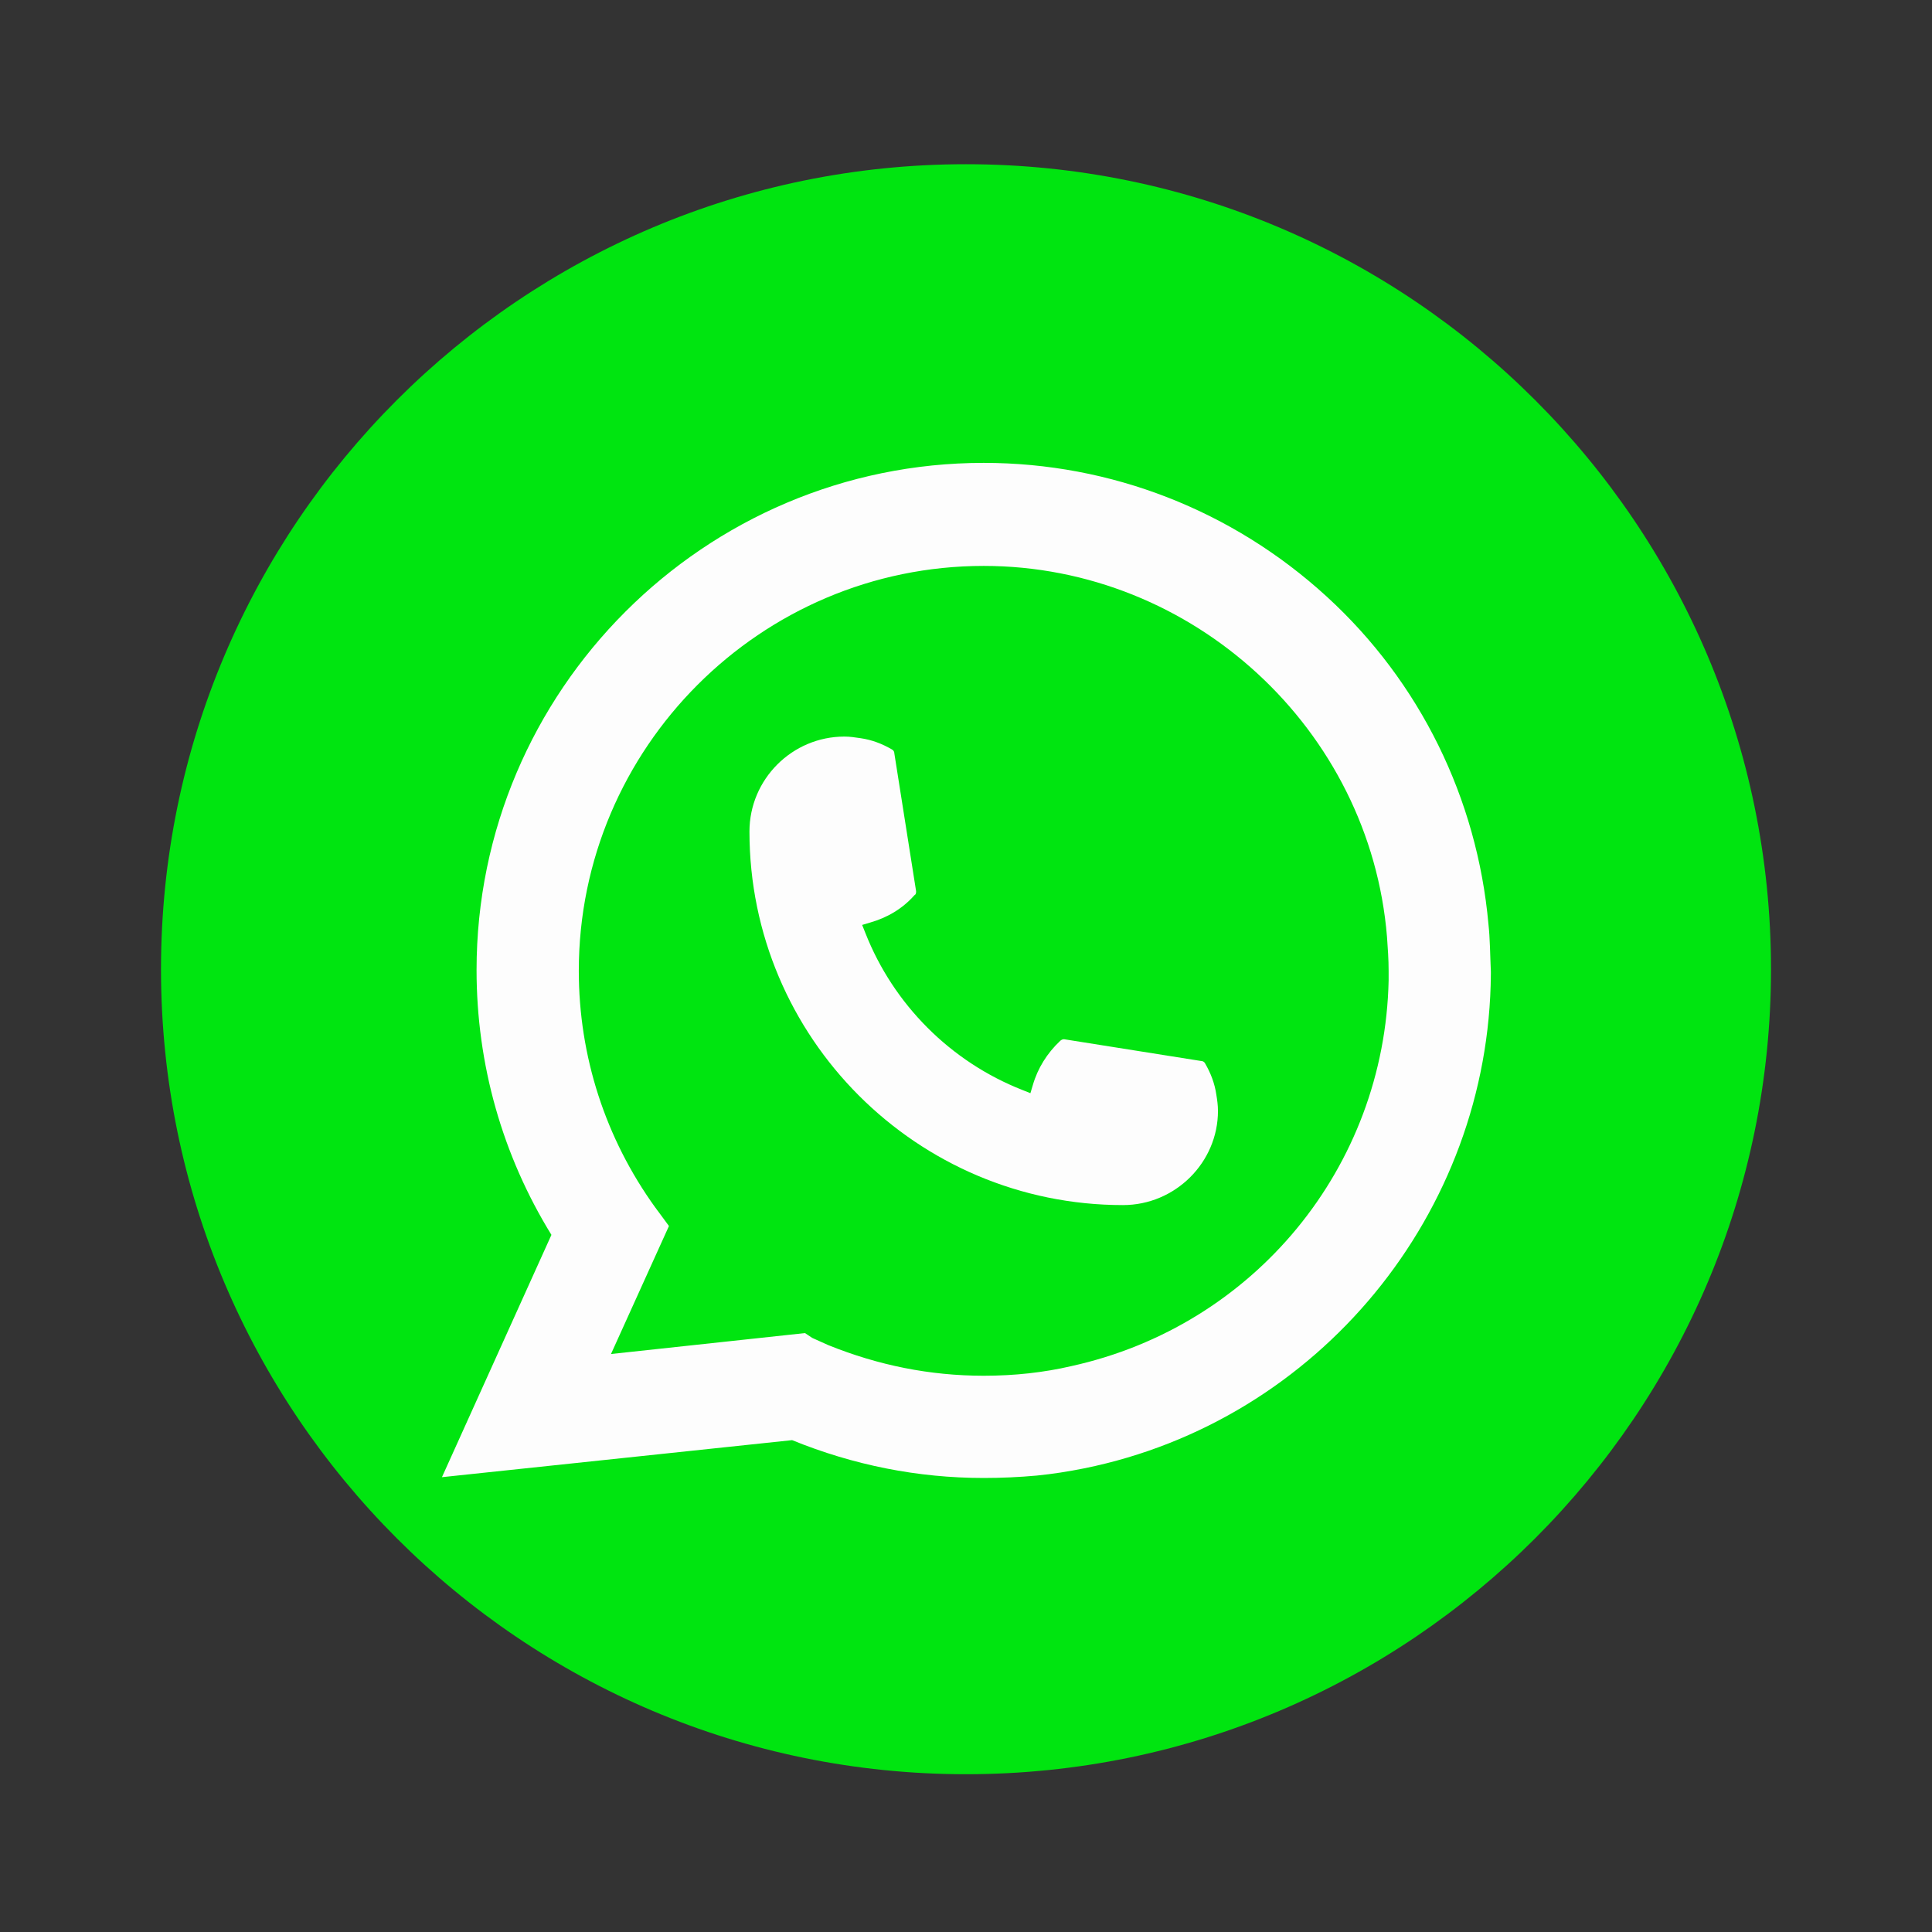 <?xml version="1.0" encoding="utf-8"?>
<!-- Generator: Adobe Illustrator 28.0.0, SVG Export Plug-In . SVG Version: 6.00 Build 0)  -->
<svg version="1.1" id="Layer_1" xmlns="http://www.w3.org/2000/svg" xmlns:xlink="http://www.w3.org/1999/xlink" x="0px" y="0px"
	 viewBox="0 0 240 240" style="enable-background:new 0 0 240 240;" xml:space="preserve">
<rect x="0" y="0" width="240" height="240" fill="#333333" stroke="none"/>
<style type="text/css">
	.st0{fill:#FFFFFF;}
	.st1{fill:#00E510;}
	.st2{fill:#FDFDFD;}
</style>
<path class="st0" d="M122.2,57.1c-43.2,0-66.1,29-66.1,60.5c0,14.7,7.8,32.9,20.3,38.7c1.9,0.9,2.9,0.5,3.3-1.3
	c0.3-1.4,2-8.2,2.8-11.3c0.2-1,0.1-1.9-0.7-2.9c-4.1-5-7.4-14.2-7.4-22.8c0-22.1,16.7-43.4,45.1-43.4c24.6,0,41.8,16.7,41.8,40.7
	c0,27-13.7,45.8-31.4,45.8c-9.8,0-17.2-8.1-14.8-18.1c2.8-11.9,8.3-24.7,8.3-33.3c0-7.7-4.1-14.1-12.6-14.1
	c-10,0-18.1,10.4-18.1,24.3c0,8.9,3,14.8,3,14.8s-9.9,41.9-11.7,49.7c-2,8.6-1.2,20.7-0.4,28.6l0,0c2.3,0.9,4.5,1.8,6.8,2.5l0,0
	c4.1-6.6,10.2-17.5,12.4-26.2c1.2-4.7,6.2-23.8,6.2-23.8c3.3,6.2,12.8,11.5,22.9,11.5c30.2,0,51.9-27.7,51.9-62.2
	C183.9,81.8,156.9,57.1,122.2,57.1z"/>
<g>
	<path class="st1" d="M120,220.4L120,220.4c-55.2,0-100-44.8-100-100v0c0-55.2,44.8-100,100-100h0c55.2,0,100,44.8,100,100v0
		C220,175.6,175.2,220.4,120,220.4z"/>
	<g>
		<g>
			<path class="st2" d="M139.5,149.7c-25.6,0-46.4-20.8-46.4-46.4c0-6.5,5.3-11.8,11.8-11.8c0.7,0,1.3,0.1,2,0.2
				c1.4,0.2,2.7,0.7,3.9,1.4c0.2,0.1,0.3,0.3,0.3,0.5l2.7,17.1c0,0.2,0,0.4-0.2,0.5c-1.5,1.7-3.4,2.8-5.5,3.4l-1,0.3l0.4,1
				c3.5,8.9,10.6,16,19.5,19.5l1,0.4l0.3-1c0.6-2.1,1.8-4,3.4-5.5c0.1-0.1,0.3-0.2,0.4-0.2c0,0,0.1,0,0.1,0l17,2.7
				c0.2,0,0.4,0.1,0.5,0.3c0.7,1.2,1.2,2.5,1.4,3.9c0.1,0.6,0.2,1.3,0.2,2C151.3,144.4,146,149.7,139.5,149.7L139.5,149.7z"/>
		</g>
		<path class="st2" d="M184.9,114.8c-1.4-15.6-8.5-30.1-20.1-40.7c-11.7-10.7-26.8-16.6-42.6-16.6c-34.7,0-63,28.3-63,63
			c0,11.7,3.2,23,9.3,32.9l-13.6,30.1l43.5-4.6c7.6,3.1,15.6,4.7,23.8,4.7c2.2,0,4.4-0.1,6.6-0.3c2-0.2,3.9-0.5,5.9-0.9
			c29.1-5.9,50.3-31.7,50.5-61.4v-0.3C185.1,118.5,185.1,116.6,184.9,114.8z M100,165.6l-24.1,2.6l7.2-15.9l-1.4-1.9
			c-0.1-0.1-0.2-0.3-0.3-0.4c-6.2-8.6-9.5-18.8-9.5-29.4c0-27.7,22.6-50.3,50.3-50.3c26,0,48,20.3,50.1,46.1
			c0.1,1.4,0.2,2.8,0.2,4.2c0,0.4,0,0.8,0,1.2c-0.5,23.2-16.7,42.9-39.4,47.9c-1.7,0.4-3.5,0.7-5.3,0.9c-1.8,0.2-3.7,0.3-5.6,0.3
			c-6.7,0-13.1-1.3-19.3-3.8c-0.7-0.3-1.3-0.6-2-0.9L100,165.6z"/>
	</g>
</g>
</svg>
